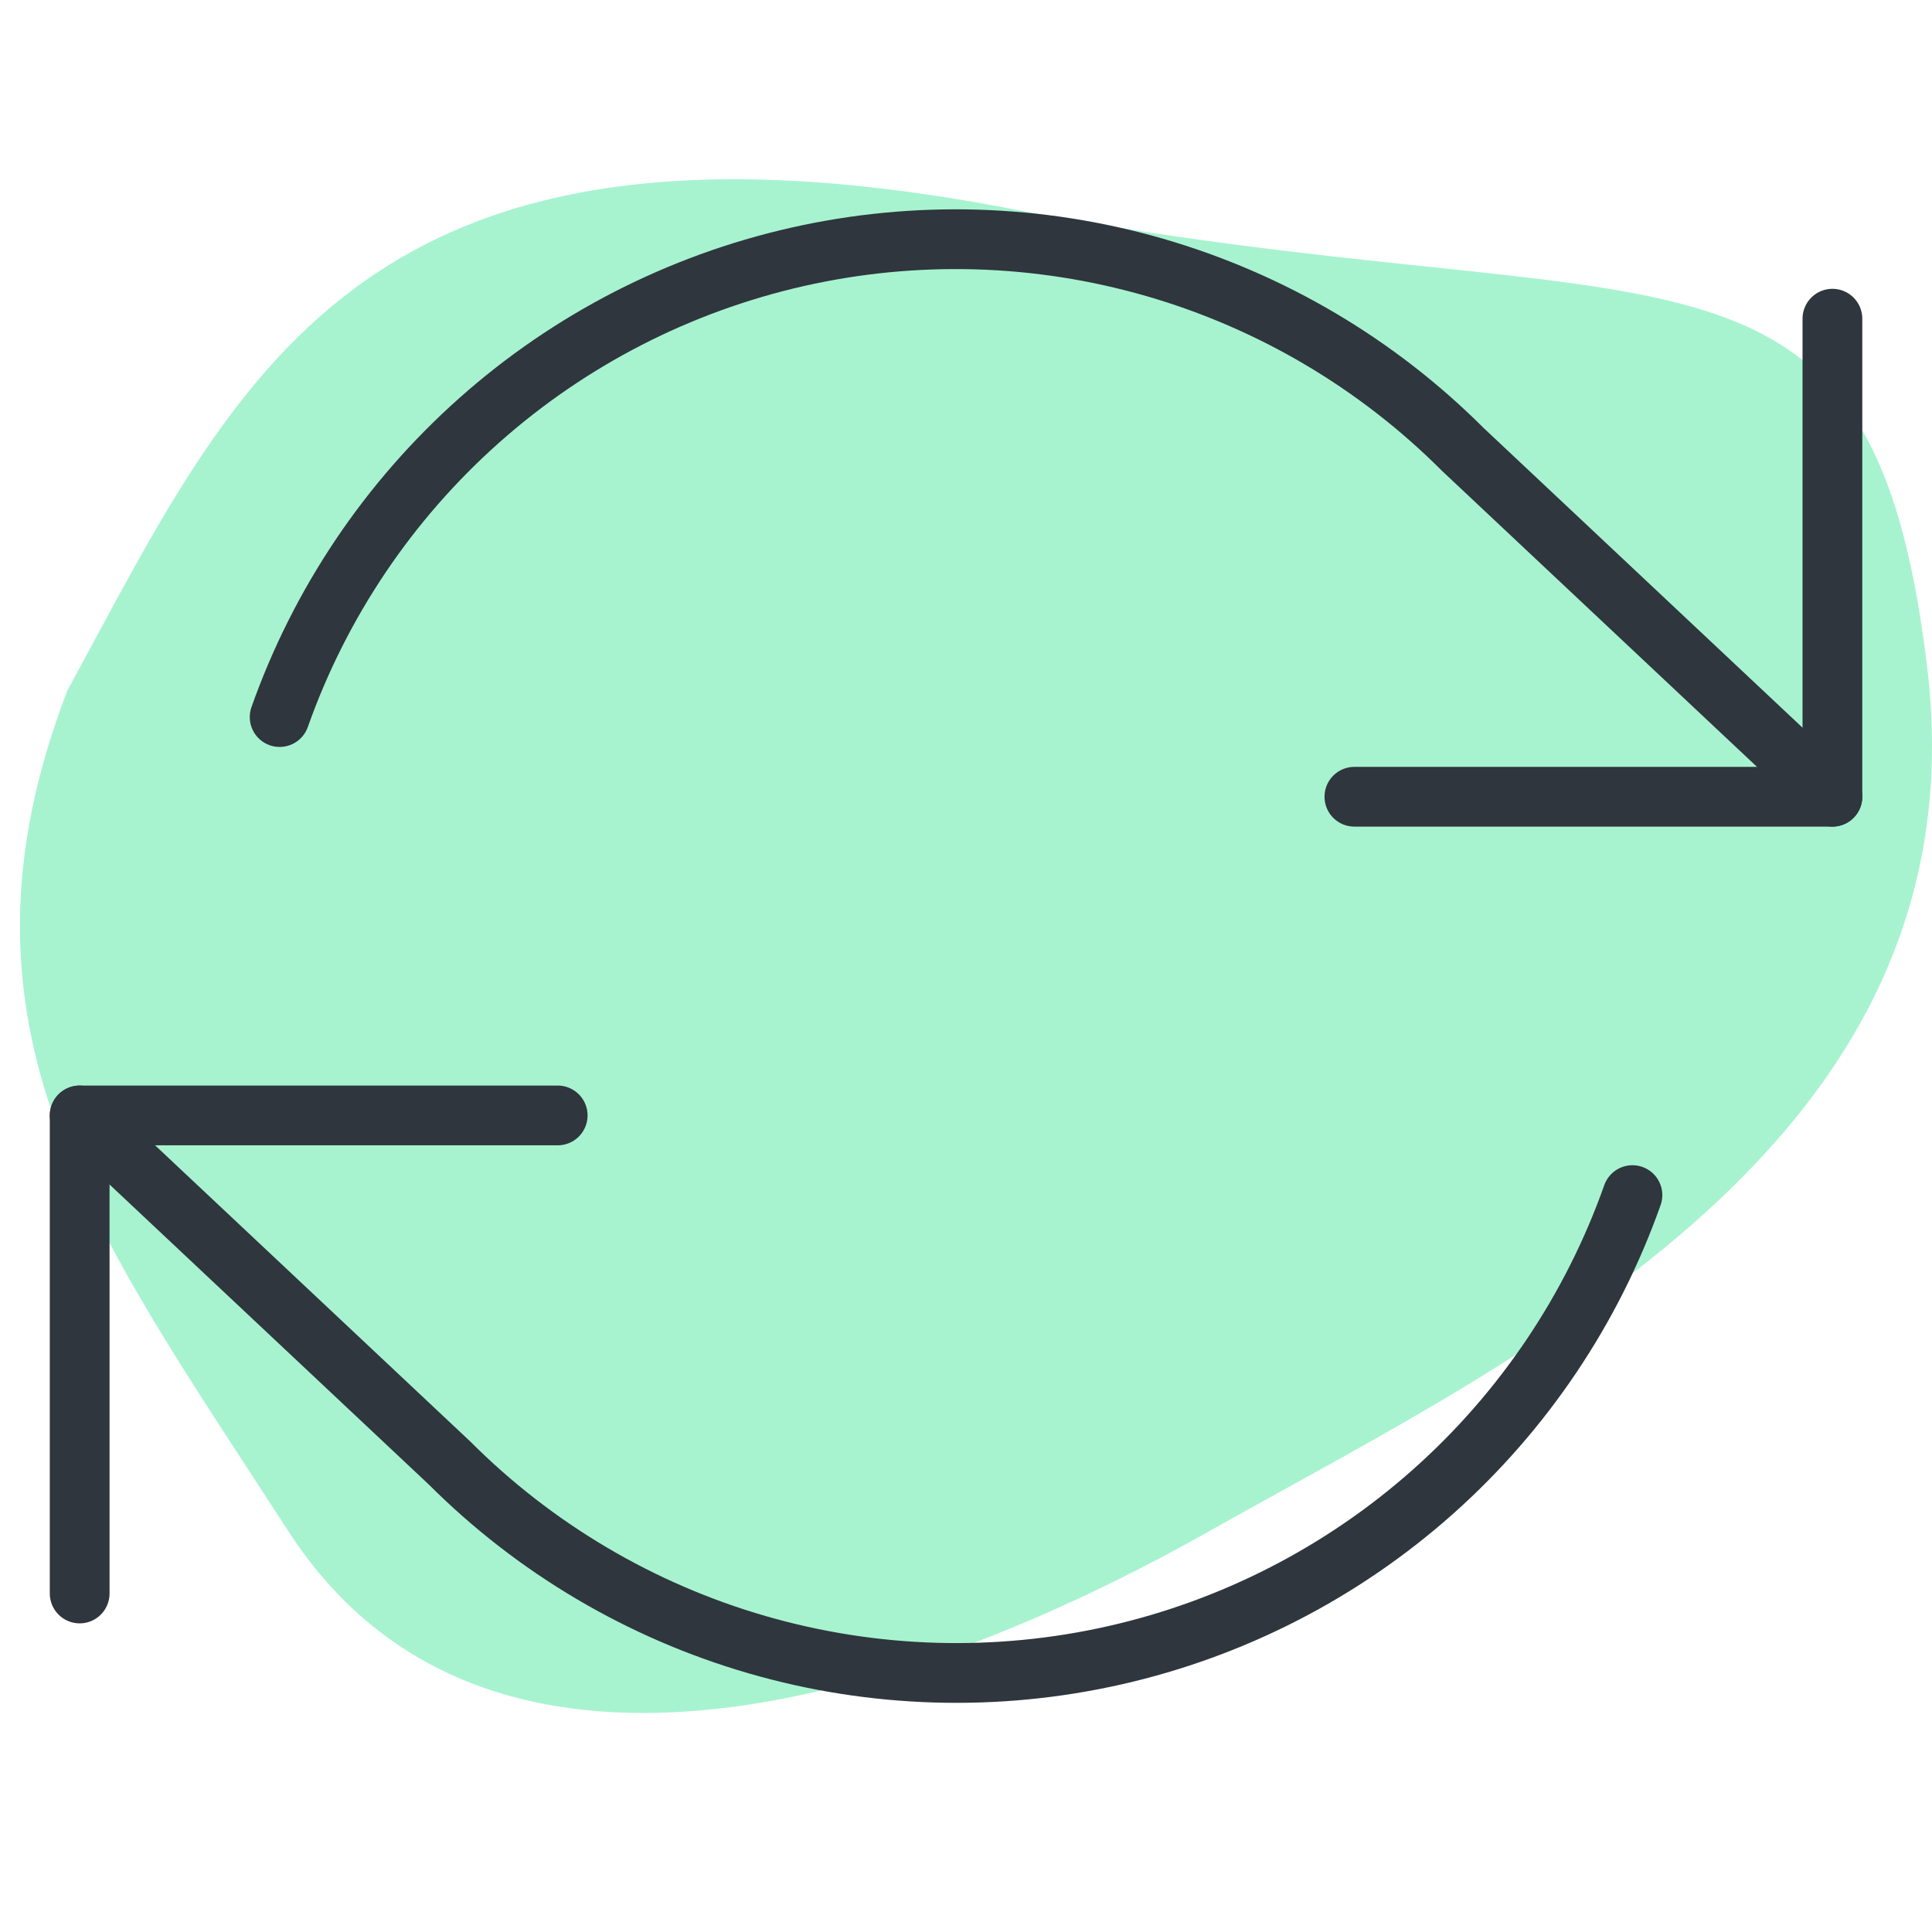 <svg width="97" height="96" viewBox="0 0 97 96" fill="none" xmlns="http://www.w3.org/2000/svg">
<path d="M50.617 10.455C17.878 4.204 11.836 19.18 3.377 34.676C-3.105 51.604 4.695 61.761 14.473 76.867C24.25 91.972 45.014 85.722 60.724 76.867C76.435 68.012 99.615 57.334 96.759 33.504C93.903 9.674 83.356 16.706 50.617 10.455Z" fill="#A7F3D0"/>
<path d="M92 16V40H68" stroke="#2F363D" stroke-width="3" stroke-linecap="round" stroke-linejoin="round"/>
<path d="M4 80V56H28" stroke="#2F363D" stroke-width="3" stroke-linecap="round" stroke-linejoin="round"/>
<path d="M14.04 36C16.069 30.267 19.516 25.141 24.062 21.102C28.607 17.061 34.102 14.239 40.033 12.897C45.964 11.555 52.139 11.737 57.981 13.427C63.822 15.117 69.141 18.259 73.44 22.56L92 40M4 56L22.56 73.44C26.859 77.741 32.177 80.883 38.019 82.573C43.861 84.263 50.035 84.445 55.967 83.103C61.898 81.761 67.393 78.938 71.938 74.898C76.483 70.858 79.931 65.733 81.96 60" stroke="#2F363D" stroke-width="3" stroke-linecap="round" stroke-linejoin="round"/>
</svg>
